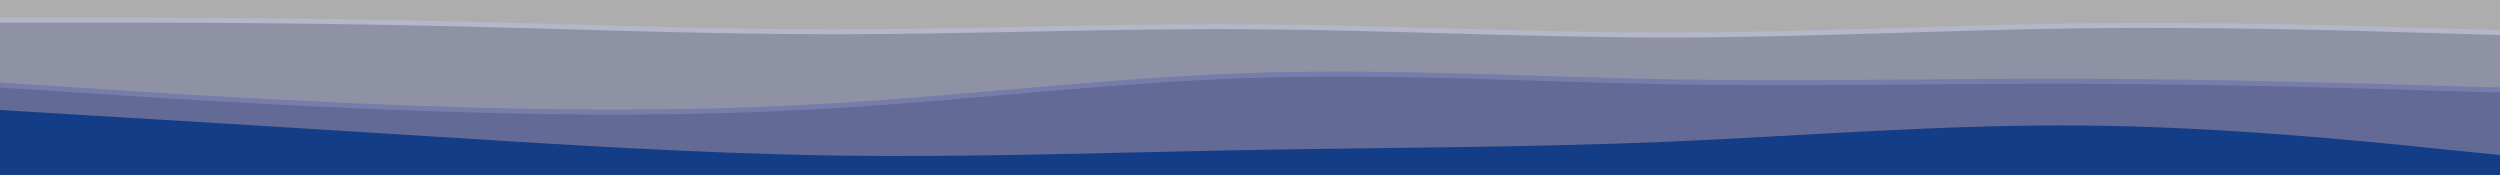 <svg id="visual" viewBox="0 0 1000 70" xmlns="http://www.w3.org/2000/svg" xmlns:xlink="http://www.w3.org/1999/xlink" version="1.1">
    <rect x="0" y="0" width="1000" height="70" fill="#333333" stroke="none"/>
    <path d="M0 9L27.8 9C55.7 9 111.3 9 166.8 10.2C222.3 11.3 277.7 13.7 333.2 13.7C388.7 13.7 444.3 11.3 500 11.7C555.7 12 611.3 15 666.8 15C722.3 15 777.7 12 833.2 11.3C888.7 10.7 944.3 12.3 972.2 13.2L1000 14L1000 0L972.2 0C944.3 0 888.7 0 833.2 0C777.7 0 722.3 0 666.8 0C611.3 0 555.7 0 500 0C444.3 0 388.7 0 333.2 0C277.7 0 222.3 0 166.8 0C111.3 0 55.7 0 27.8 0L0 0Z" fill="#ffffff" opacity="0.6"></path>
    <path d="M0 35L27.8 36.8C55.7 38.7 111.3 42.3 166.8 44.3C222.3 46.3 277.7 46.7 333.2 43.3C388.7 40 444.3 33 500 31.2C555.7 29.3 611.3 32.7 666.8 33.7C722.3 34.7 777.7 33.3 833.2 33.5C888.7 33.7 944.3 35.3 972.2 36.2L1000 37L1000 12L972.2 11.2C944.3 10.3 888.7 8.7 833.2 9.3C777.7 10 722.3 13 666.8 13C611.3 13 555.7 10 500 9.7C444.3 9.3 388.7 11.7 333.2 11.7C277.7 11.7 222.3 9.3 166.8 8.2C111.3 7 55.7 7 27.8 7L0 7Z" fill="#b7b9d6" opacity="0.7"></path>
    <path d="M0 46L27.8 47.7C55.7 49.3 111.3 52.7 166.8 56.2C222.3 59.7 277.7 63.3 333.2 64.2C388.7 65 444.3 63 500 62C555.7 61 611.3 61 666.8 58.7C722.3 56.3 777.7 51.7 833.2 52.2C888.7 52.7 944.3 58.3 972.2 61.2L1000 64L1000 35L972.2 34.2C944.3 33.3 888.7 31.7 833.2 31.5C777.7 31.3 722.3 32.7 666.8 31.7C611.3 30.7 555.7 27.3 500 29.2C444.3 31 388.7 38 333.2 41.3C277.7 44.7 222.3 44.3 166.8 42.3C111.3 40.3 55.7 36.7 27.8 34.8L0 33Z" fill="#6f78ae" opacity="0.8"></path>
    <path d="M0 71L27.8 71C55.7 71 111.3 71 166.8 71C222.3 71 277.7 71 333.2 71C388.7 71 444.3 71 500 71C555.7 71 611.3 71 666.8 71C722.3 71 777.7 71 833.2 71C888.7 71 944.3 71 972.2 71L1000 71L1000 62L972.2 59.2C944.3 56.3 888.7 50.7 833.2 50.2C777.7 49.7 722.3 54.3 666.8 56.7C611.3 59 555.7 59 500 60C444.3 61 388.7 63 333.2 62.2C277.7 61.3 222.3 57.7 166.8 54.2C111.3 50.7 55.7 47.3 27.8 45.7L0 44Z" fill="#133e87"></path></svg>